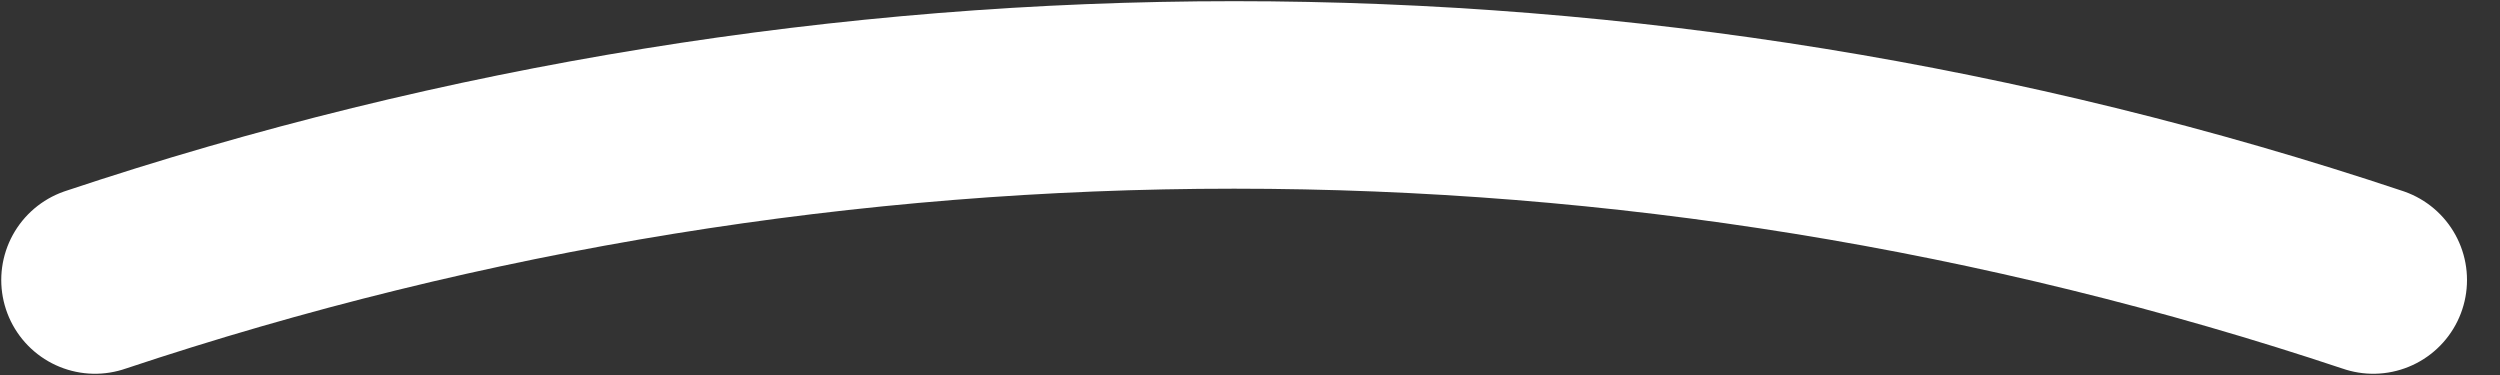 <svg width="20" height="3" viewBox="0 0 20 3" fill="none" xmlns="http://www.w3.org/2000/svg">
<rect x="0" y="0" width="20" height="3" fill="#333333" stroke="none"/>
<path d="M0.76 2.24C6.673 0.266 13.073 0.266 18.986 2.24" stroke="white" stroke-width="1.5" stroke-linecap="round" stroke-linejoin="round"/>
</svg>

